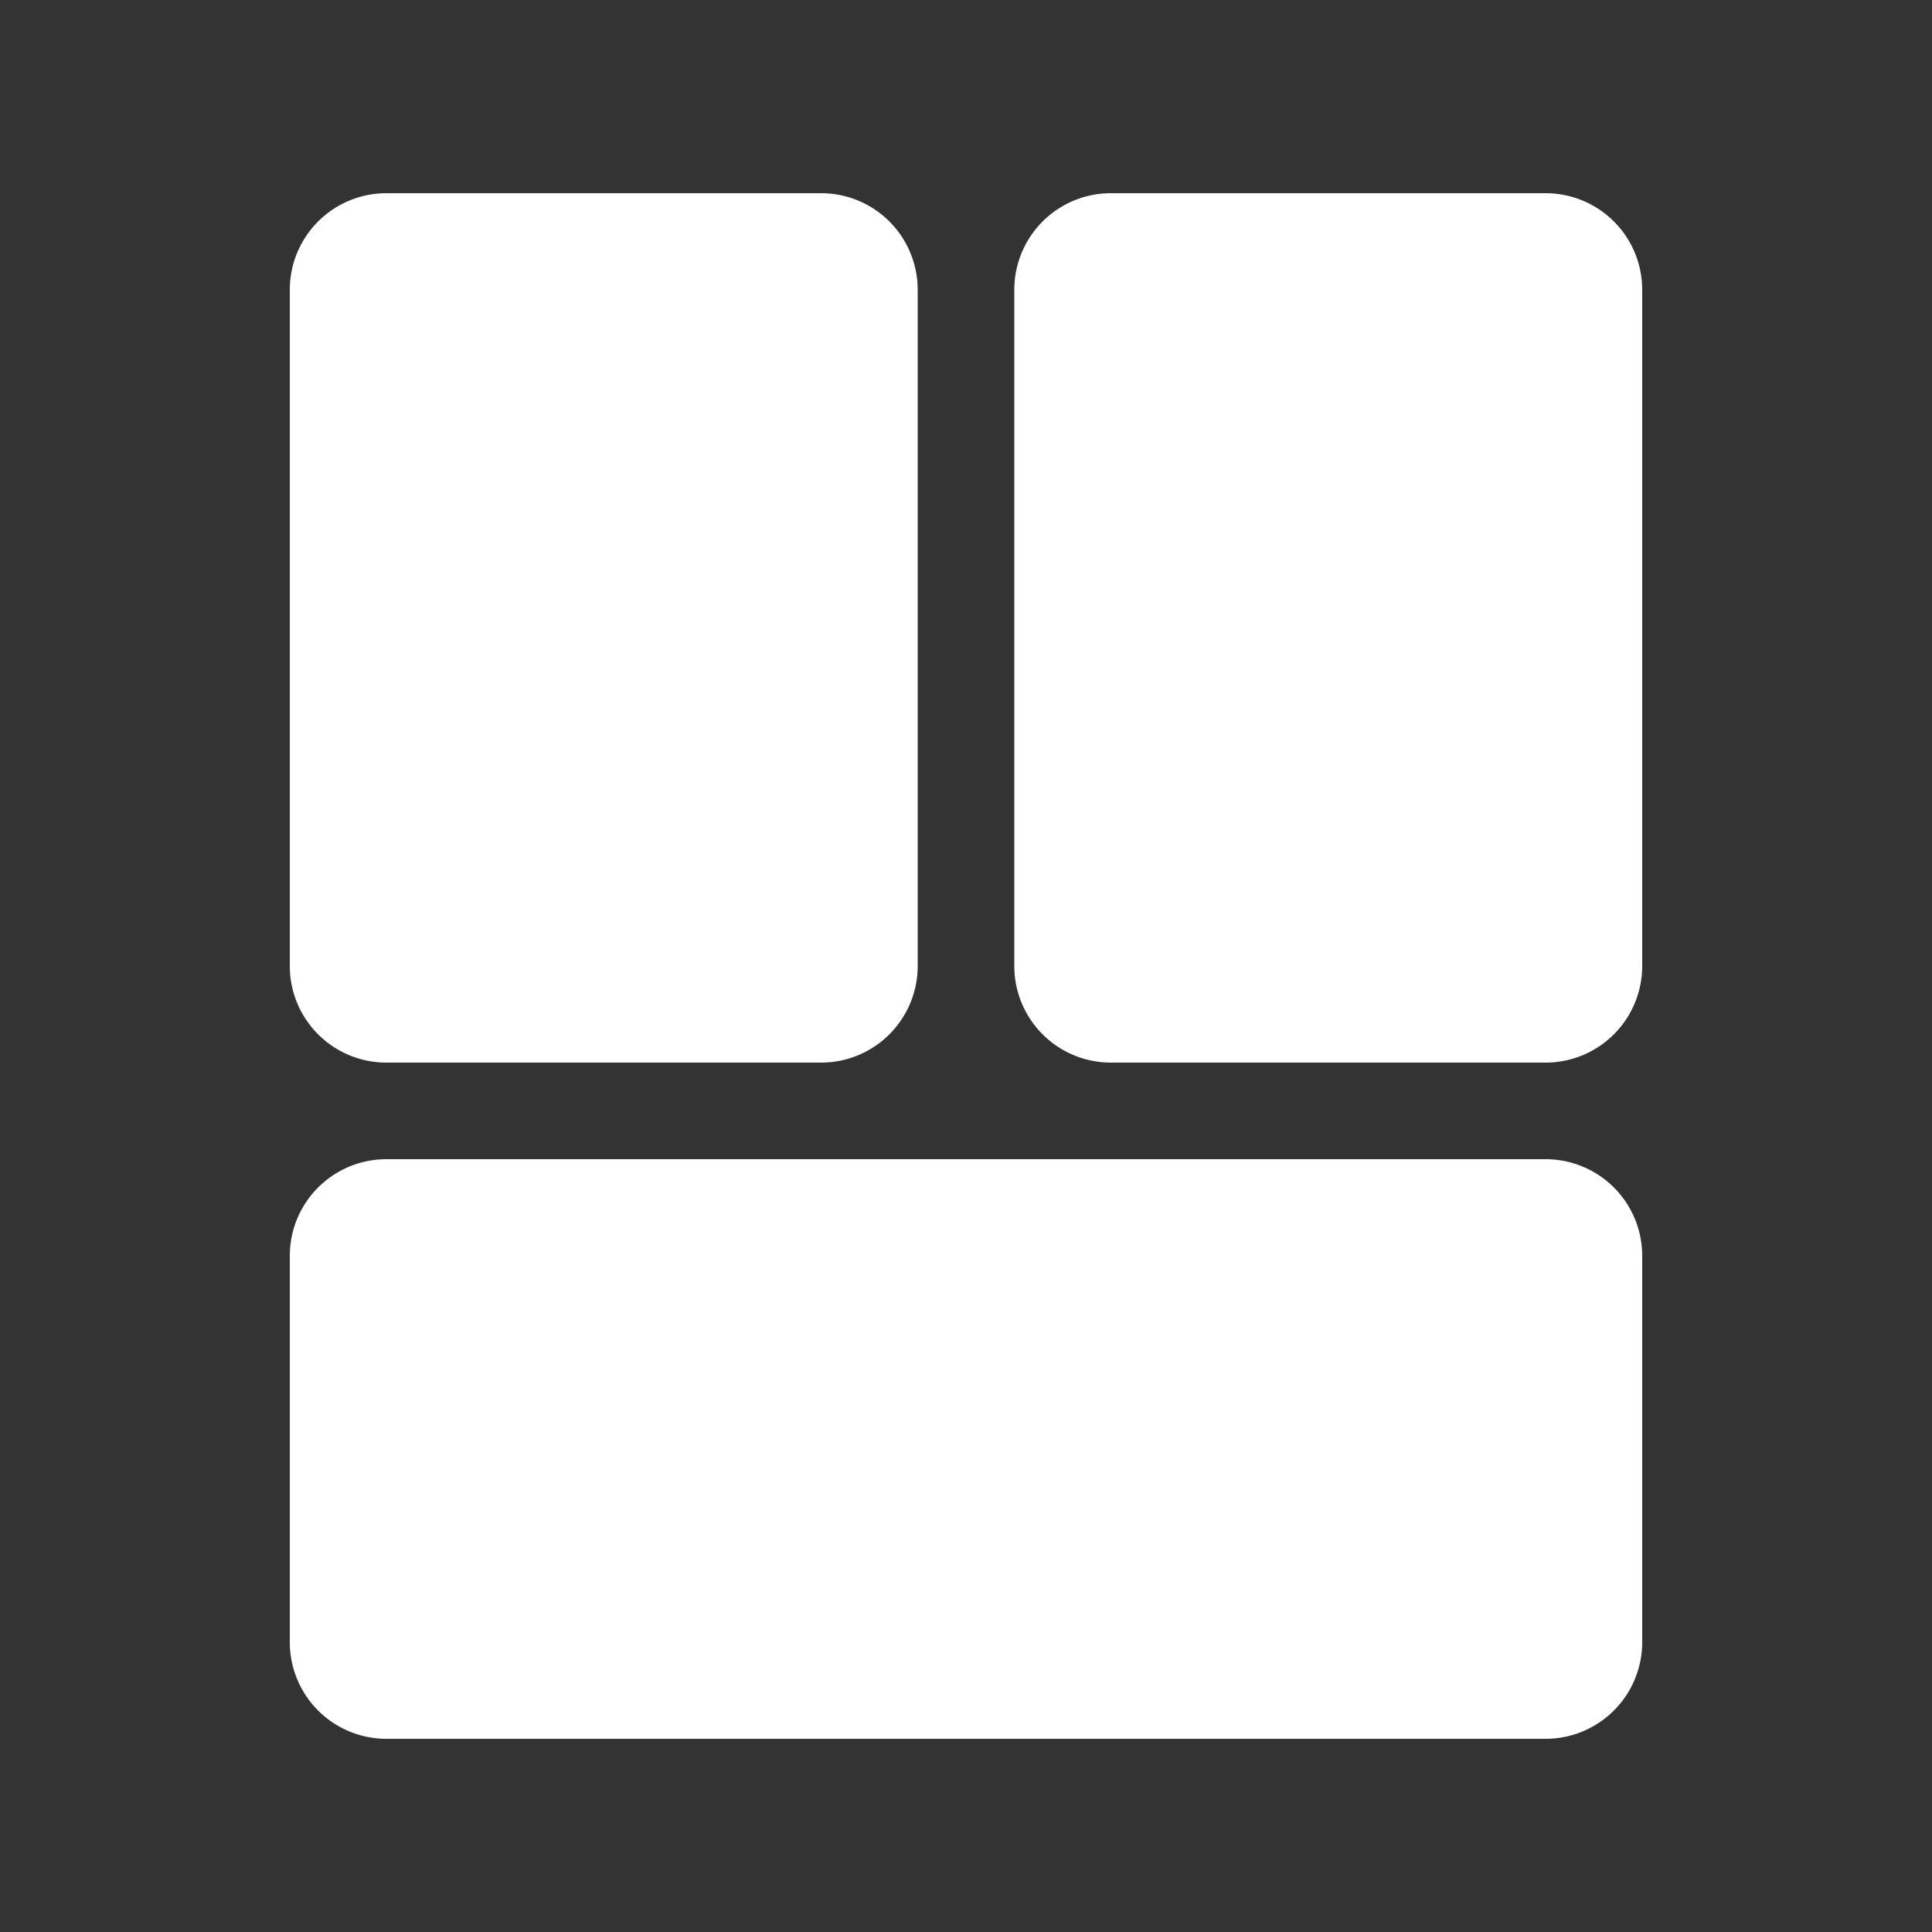 <?xml version="1.0" encoding="utf-8" ?>
<svg baseProfile="full" height="40.0" version="1.1" viewBox="0 0 40.0 40.0" width="40.0" xmlns="http://www.w3.org/2000/svg" xmlns:ev="http://www.w3.org/2001/xml-events" xmlns:xlink="http://www.w3.org/1999/xlink"><rect x="0" y="0" width="40.0" height="40.0" fill="#333333" stroke="none"/><defs /><path d="M8,4L17,4A2,2 0,0 1,19 6L19,20A2,2 0,0 1,17 22L8,22A2,2 0,0 1,6 20L6,6A2,2 0,0 1,8 4z" fill="#ffffff" fill-opacity="1.0" /><path d="M23,4L32,4A2,2 0,0 1,34 6L34,20A2,2 0,0 1,32 22L23,22A2,2 0,0 1,21 20L21,6A2,2 0,0 1,23 4z" fill="#ffffff" fill-opacity="1.0" /><path d="M8,24L32,24A2,2 0,0 1,34 26L34,34A2,2 0,0 1,32 36L8,36A2,2 0,0 1,6 34L6,26A2,2 0,0 1,8 24z" fill="#ffffff" fill-opacity="1.0" /></svg>
